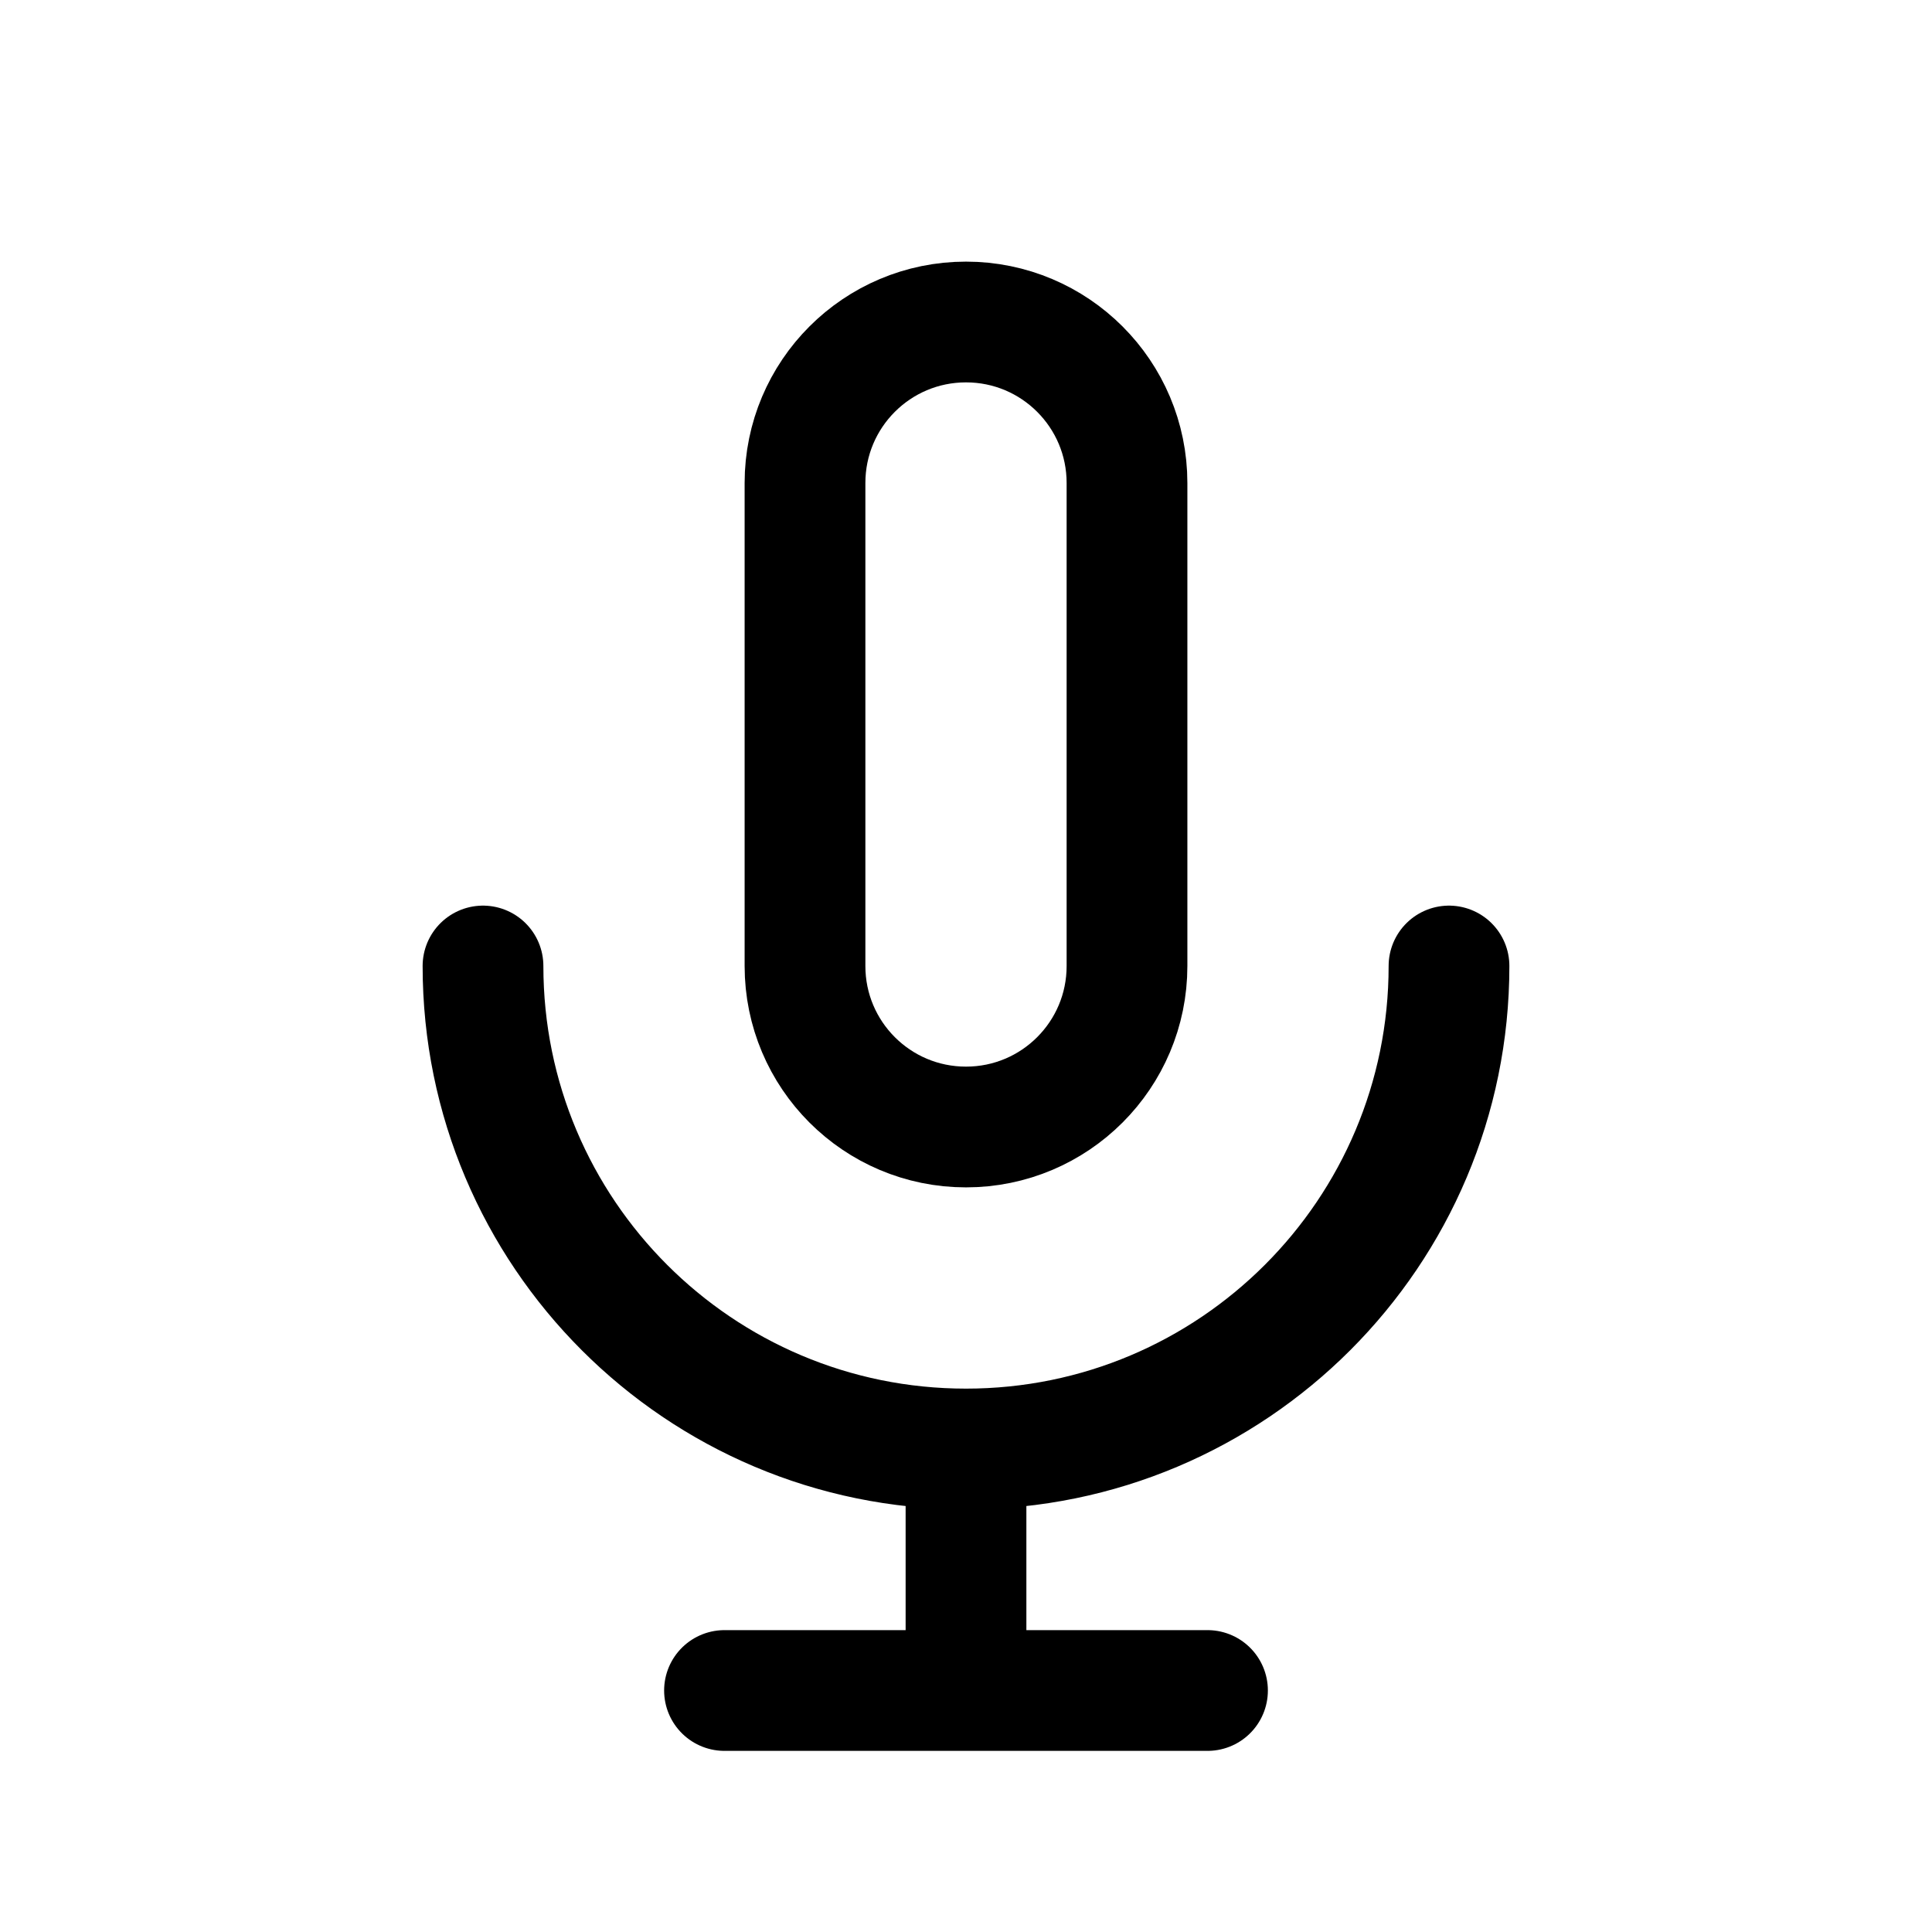 <?xml version="1.0" encoding="UTF-8"?>
<svg width="24" height="24" viewBox="0 0 24 24" fill="none" xmlns="http://www.w3.org/2000/svg">
<path d="M12 4C10.895 4 10 4.895 10 6V12C10 13.105 10.895 14 12 14C13.105 14 14 13.105 14 12V6C14 4.895 13.105 4 12 4Z" stroke="currentColor" stroke-width="1.5" stroke-linecap="round" stroke-linejoin="round"/>
<path d="M18 12C18 15.314 15.314 18 12 18M12 18C8.686 18 6 15.314 6 12M12 18V21M12 21H15M12 21H9" stroke="currentColor" stroke-width="1.5" stroke-linecap="round" stroke-linejoin="round"/>
</svg>
